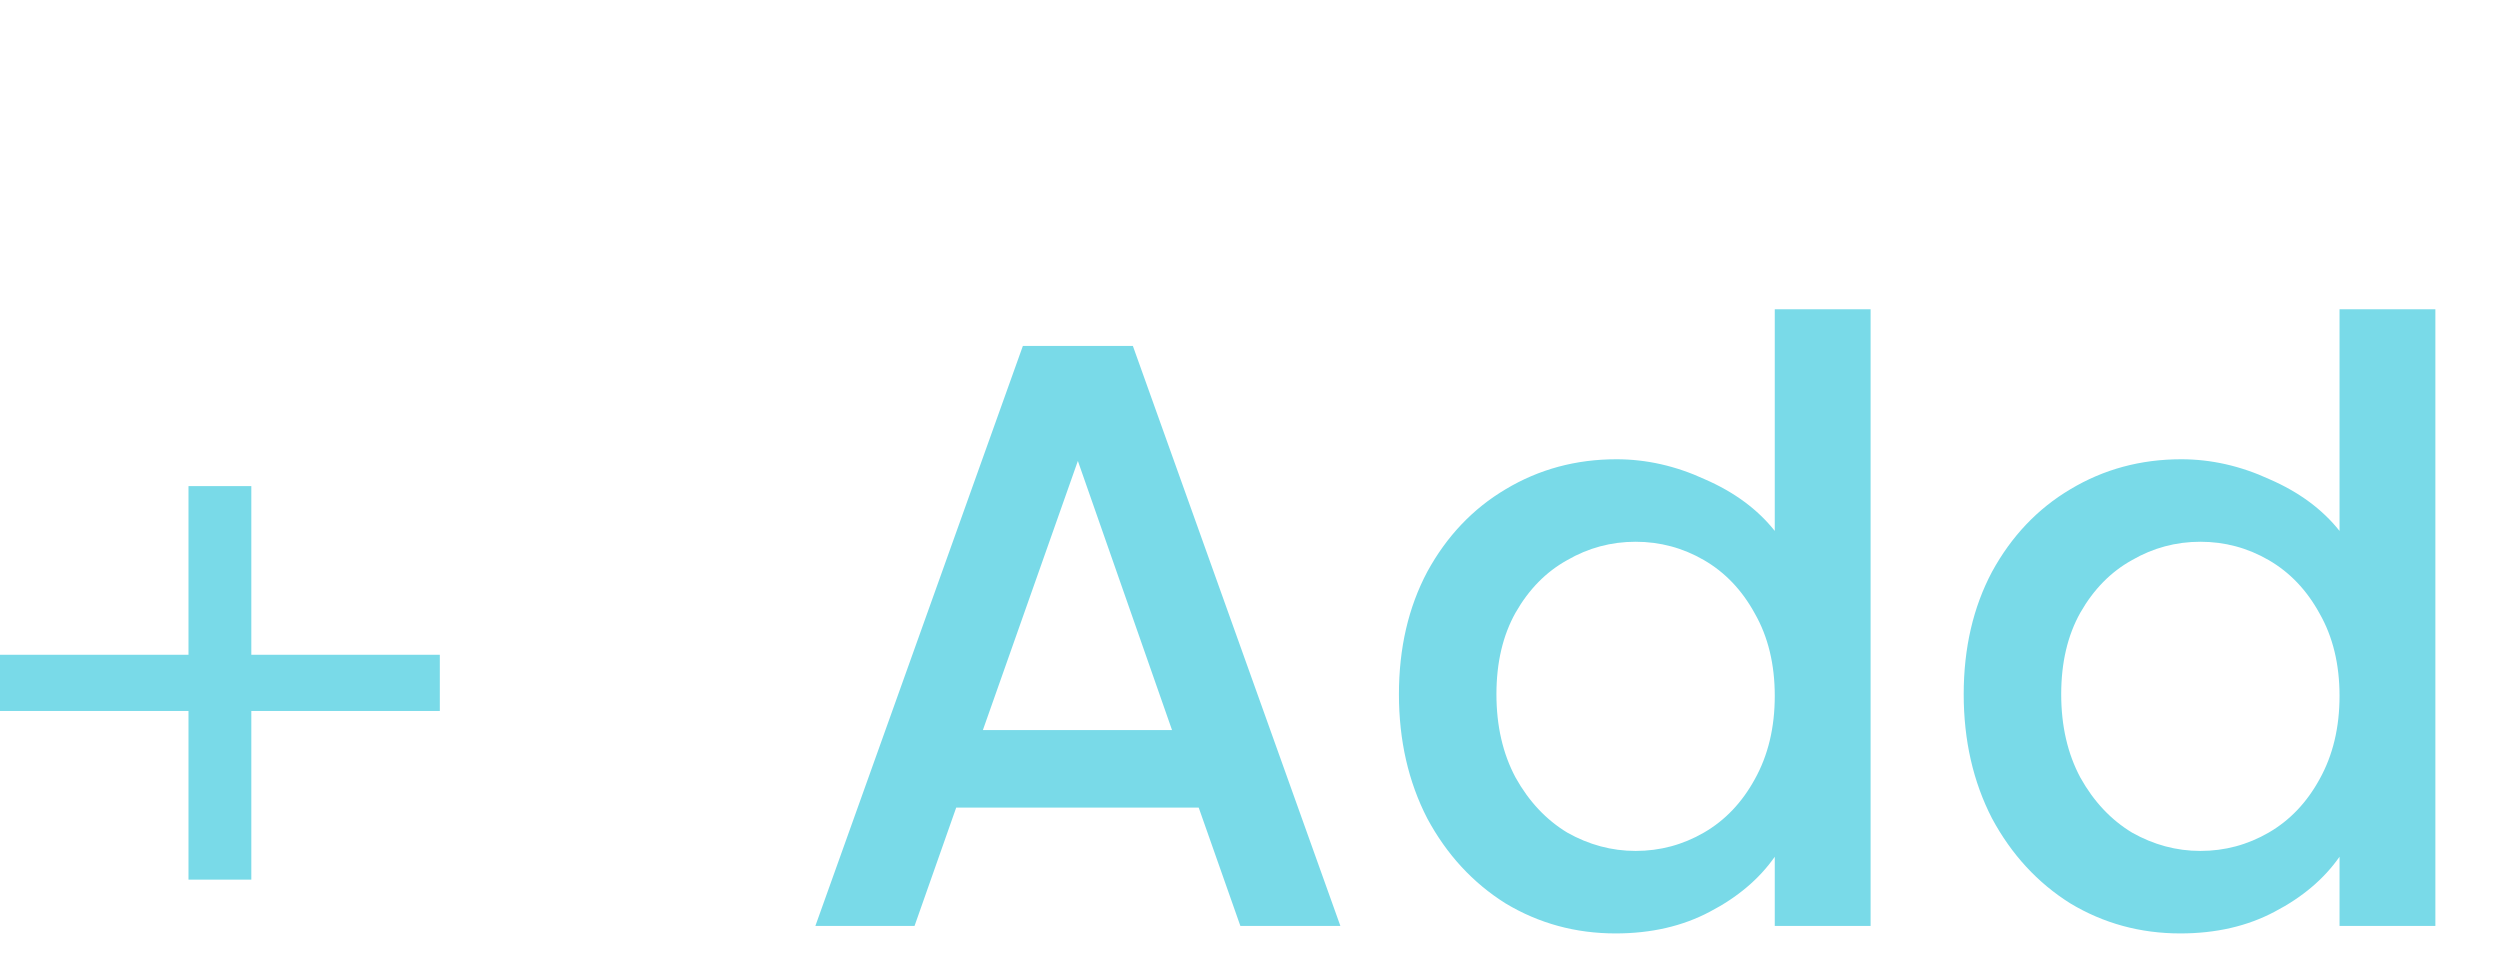 <svg width="108" height="42" viewBox="0 0 108 42" fill="none" xmlns="http://www.w3.org/2000/svg">
<path d="M51.784 34.888H41.308L39.508 40H35.224L44.188 14.944H48.94L57.904 40H53.584L51.784 34.888ZM50.632 31.54L46.564 19.912L42.46 31.54H50.632ZM60.434 29.992C60.434 28 60.842 26.236 61.658 24.7C62.498 23.164 63.626 21.976 65.042 21.136C66.482 20.272 68.078 19.84 69.83 19.84C71.126 19.84 72.398 20.128 73.646 20.704C74.918 21.256 75.926 22 76.67 22.936V13.36H80.81V40H76.67V37.012C75.998 37.972 75.062 38.764 73.862 39.388C72.686 40.012 71.33 40.324 69.794 40.324C68.066 40.324 66.482 39.892 65.042 39.028C63.626 38.14 62.498 36.916 61.658 35.356C60.842 33.772 60.434 31.984 60.434 29.992ZM76.67 30.064C76.67 28.696 76.382 27.508 75.806 26.5C75.254 25.492 74.522 24.724 73.61 24.196C72.698 23.668 71.714 23.404 70.658 23.404C69.602 23.404 68.618 23.668 67.706 24.196C66.794 24.7 66.05 25.456 65.474 26.464C64.922 27.448 64.646 28.624 64.646 29.992C64.646 31.36 64.922 32.56 65.474 33.592C66.05 34.624 66.794 35.416 67.706 35.968C68.642 36.496 69.626 36.76 70.658 36.76C71.714 36.76 72.698 36.496 73.61 35.968C74.522 35.44 75.254 34.672 75.806 33.664C76.382 32.632 76.67 31.432 76.67 30.064ZM84.832 29.992C84.832 28 85.24 26.236 86.056 24.7C86.896 23.164 88.024 21.976 89.44 21.136C90.88 20.272 92.476 19.84 94.228 19.84C95.524 19.84 96.796 20.128 98.044 20.704C99.316 21.256 100.324 22 101.068 22.936V13.36H105.208V40H101.068V37.012C100.396 37.972 99.46 38.764 98.26 39.388C97.084 40.012 95.728 40.324 94.192 40.324C92.464 40.324 90.88 39.892 89.44 39.028C88.024 38.14 86.896 36.916 86.056 35.356C85.24 33.772 84.832 31.984 84.832 29.992ZM101.068 30.064C101.068 28.696 100.78 27.508 100.204 26.5C99.652 25.492 98.92 24.724 98.008 24.196C97.096 23.668 96.112 23.404 95.056 23.404C94 23.404 93.016 23.668 92.104 24.196C91.192 24.7 90.448 25.456 89.872 26.464C89.32 27.448 89.044 28.624 89.044 29.992C89.044 31.36 89.32 32.56 89.872 33.592C90.448 34.624 91.192 35.416 92.104 35.968C93.04 36.496 94.024 36.76 95.056 36.76C96.112 36.76 97.096 36.496 98.008 35.968C98.92 35.44 99.652 34.672 100.204 33.664C100.78 32.632 101.068 31.432 101.068 30.064Z" fill="#79DAE8"/>
<path d="M19 30.714H10.857V38H8.143V30.714H0V28.286H8.143V21H10.857V28.286H19V30.714Z" fill="#79DAE8"/>
</svg>
